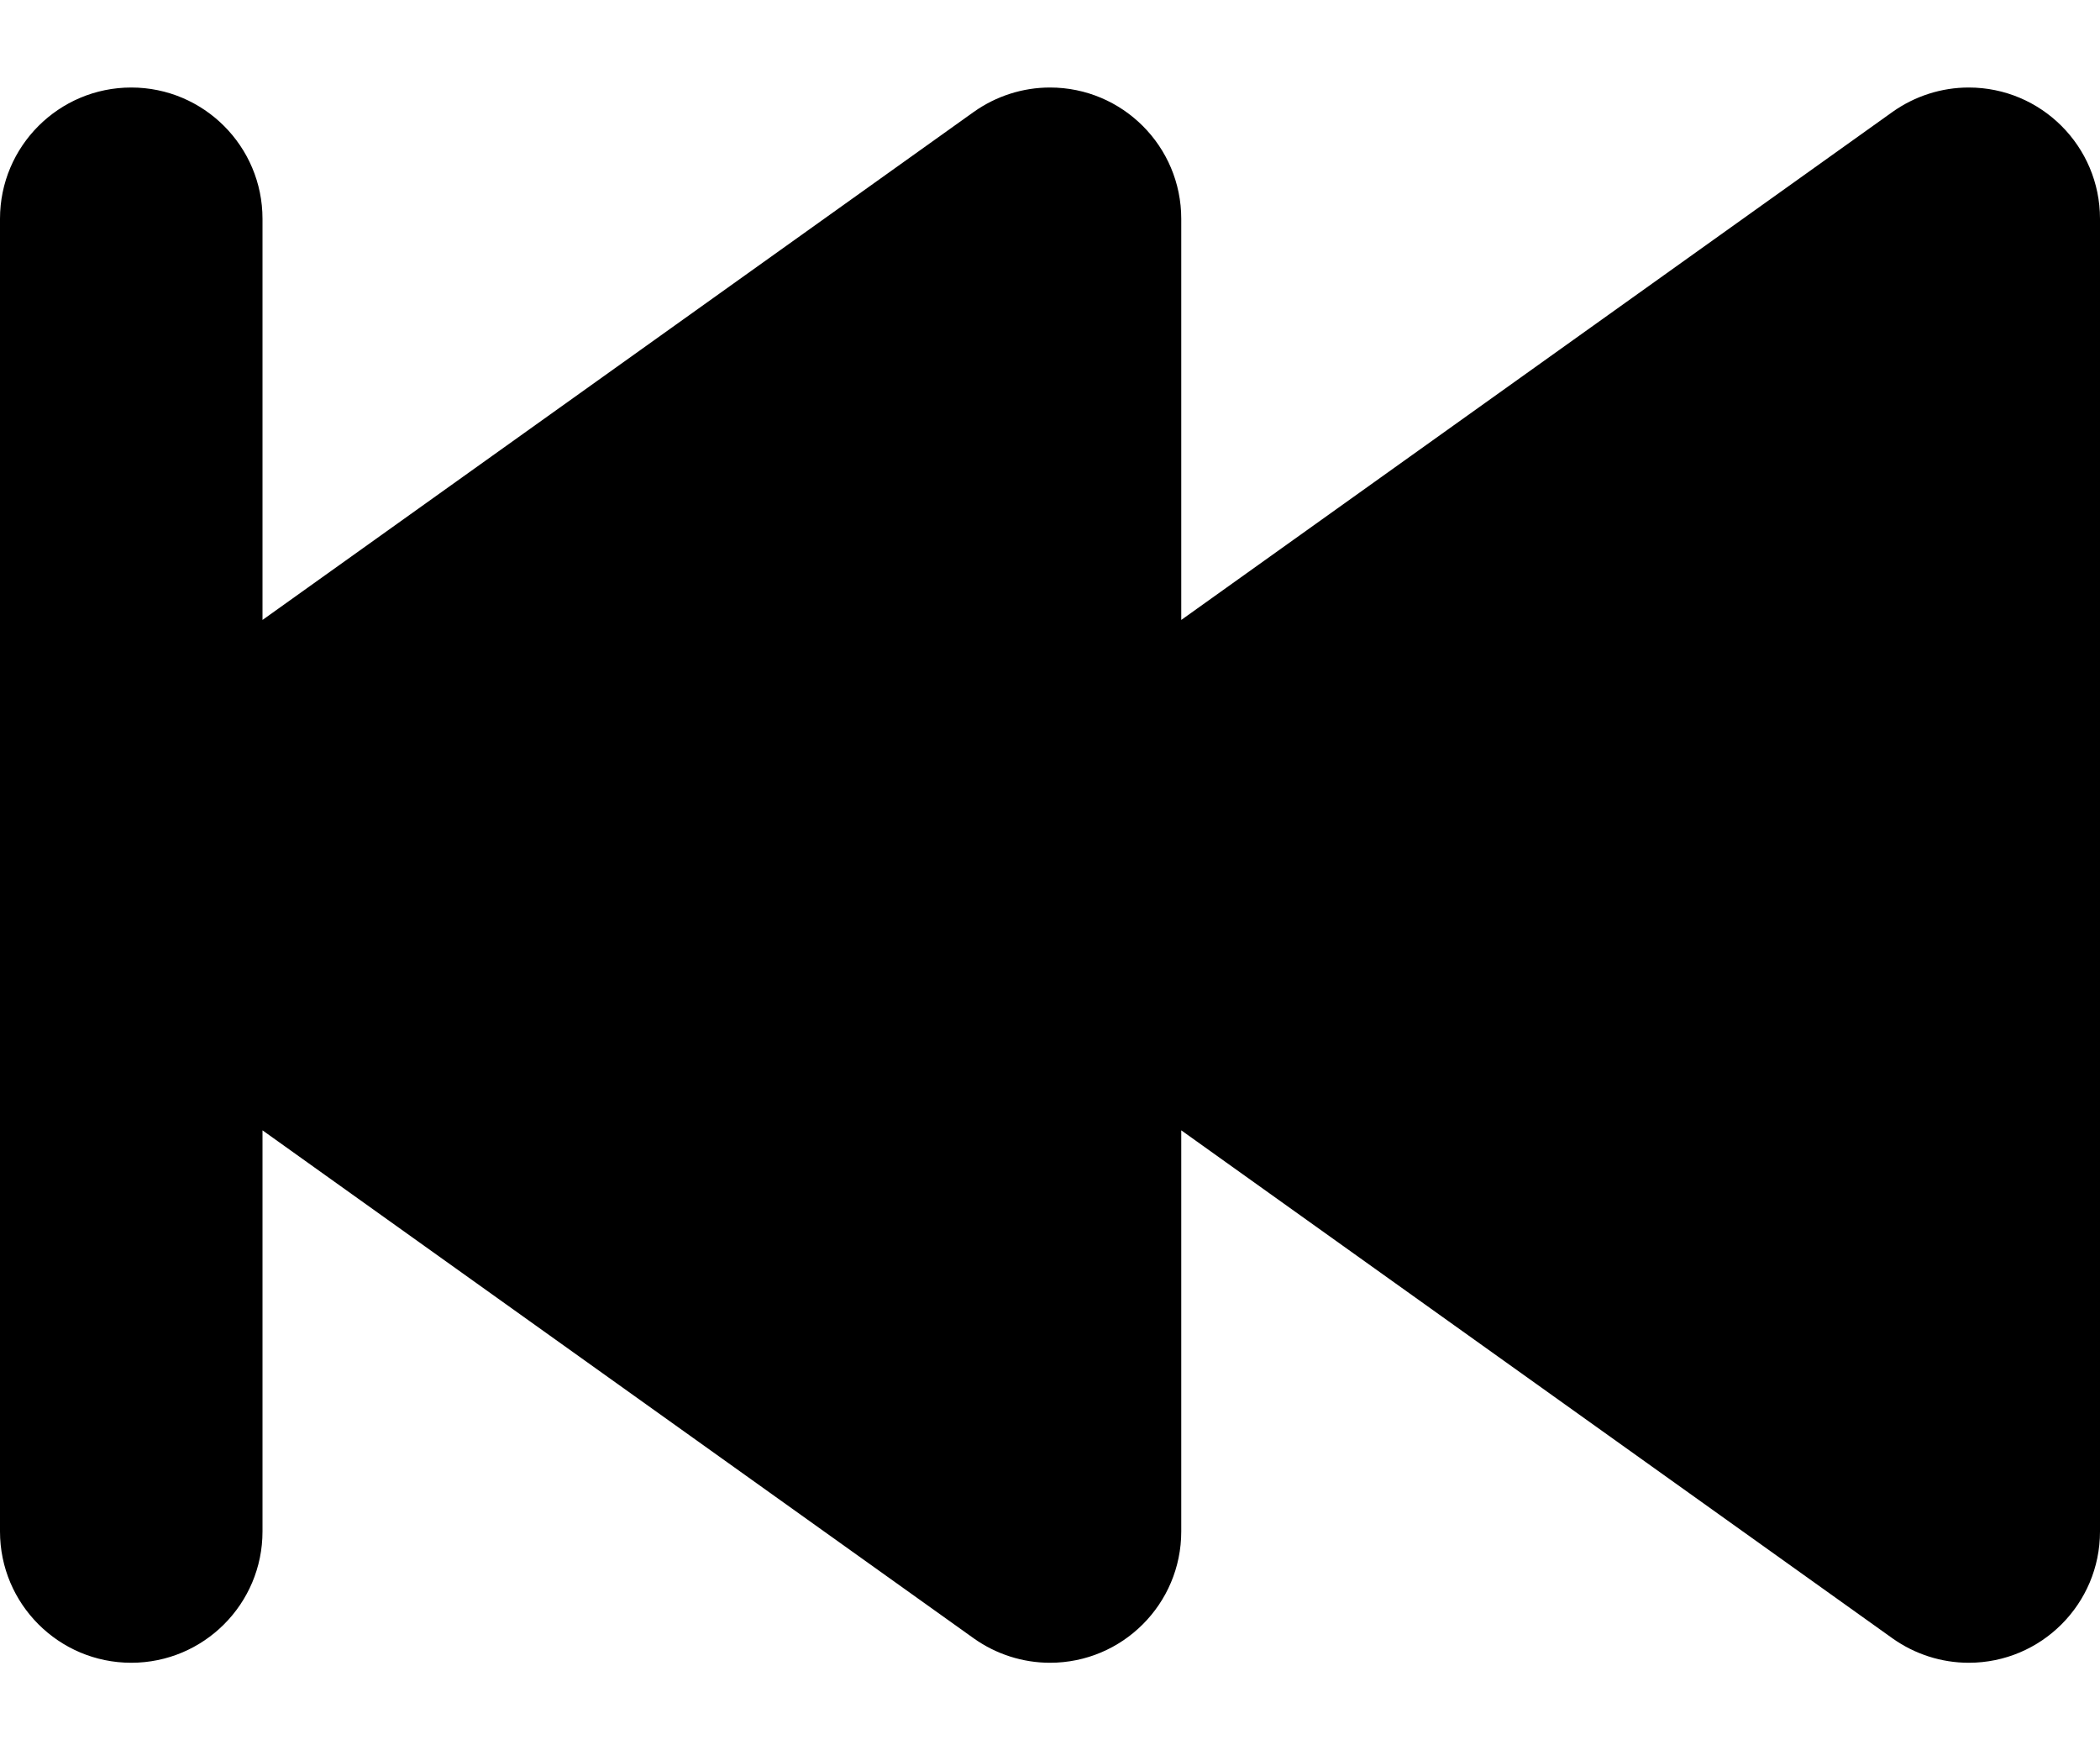 ﻿<?xml version="1.0" encoding="utf-8"?>
<svg version="1.1" xmlns:xlink="http://www.w3.org/1999/xlink" width="12px" height="10px" xmlns="http://www.w3.org/2000/svg">
  <defs>
    <pattern id="BGPattern" patternUnits="userSpaceOnUse" alignment="0 0" imageRepeat="None" />
    <mask fill="white" id="Clip6247">
      <path d="M 6.75 3.542  L 10.815 0.639  C 10.942 0.549  11.094 0.5  11.25 0.5  C 11.664 0.5  12 0.836  12 1.25  L 12 8.75  C 12 9.164  11.664 9.5  11.25 9.5  C 11.094 9.5  10.942 9.451  10.815 9.361  L 6.75 6.458  L 6.75 8.75  C 6.75 9.164  6.414 9.5  6 9.5  C 5.844 9.5  5.692 9.451  5.565 9.361  L 1.5 6.458  L 1.5 8.75  C 1.5 9.164  1.164 9.5  0.75 9.5  C 0.336 9.5  0 9.164  0 8.75  L 0 1.25  C 0 0.836  0.336 0.5  0.75 0.5  C 1.164 0.5  1.5 0.836  1.5 1.25  L 1.5 3.542  L 5.565 0.639  C 5.692 0.549  5.844 0.5  6 0.5  C 6.414 0.5  6.75 0.836  6.75 1.25  L 6.75 3.542  Z " fill-rule="evenodd" />
    </mask>
  </defs>
  <g transform="matrix(1 0 0 1 -6 -4 )">
    <path d="M 6.75 3.542  L 10.815 0.639  C 10.942 0.549  11.094 0.5  11.25 0.5  C 11.664 0.5  12 0.836  12 1.25  L 12 8.75  C 12 9.164  11.664 9.5  11.25 9.5  C 11.094 9.5  10.942 9.451  10.815 9.361  L 6.75 6.458  L 6.75 8.75  C 6.75 9.164  6.414 9.5  6 9.5  C 5.844 9.5  5.692 9.451  5.565 9.361  L 1.5 6.458  L 1.5 8.75  C 1.5 9.164  1.164 9.5  0.75 9.5  C 0.336 9.5  0 9.164  0 8.75  L 0 1.25  C 0 0.836  0.336 0.5  0.75 0.5  C 1.164 0.5  1.5 0.836  1.5 1.25  L 1.5 3.542  L 5.565 0.639  C 5.692 0.549  5.844 0.5  6 0.5  C 6.414 0.5  6.75 0.836  6.75 1.25  L 6.75 3.542  Z " fill-rule="nonzero" fill="rgba(0, 0, 0, 1)" stroke="none" transform="matrix(1 0 0 1 6 4 )" class="fill" />
    <path d="M 6.75 3.542  L 10.815 0.639  C 10.942 0.549  11.094 0.5  11.25 0.5  C 11.664 0.5  12 0.836  12 1.25  L 12 8.75  C 12 9.164  11.664 9.5  11.25 9.5  C 11.094 9.5  10.942 9.451  10.815 9.361  L 6.75 6.458  L 6.75 8.75  C 6.75 9.164  6.414 9.5  6 9.5  C 5.844 9.5  5.692 9.451  5.565 9.361  L 1.5 6.458  L 1.5 8.75  C 1.5 9.164  1.164 9.5  0.75 9.5  C 0.336 9.5  0 9.164  0 8.75  L 0 1.25  C 0 0.836  0.336 0.5  0.75 0.5  C 1.164 0.5  1.5 0.836  1.5 1.25  L 1.5 3.542  L 5.565 0.639  C 5.692 0.549  5.844 0.5  6 0.5  C 6.414 0.5  6.75 0.836  6.75 1.25  L 6.75 3.542  Z " stroke-width="0" stroke-dasharray="0" stroke="rgba(255, 255, 255, 0)" fill="none" transform="matrix(1 0 0 1 6 4 )" class="stroke" mask="url(#Clip6247)" />
  </g>
</svg>